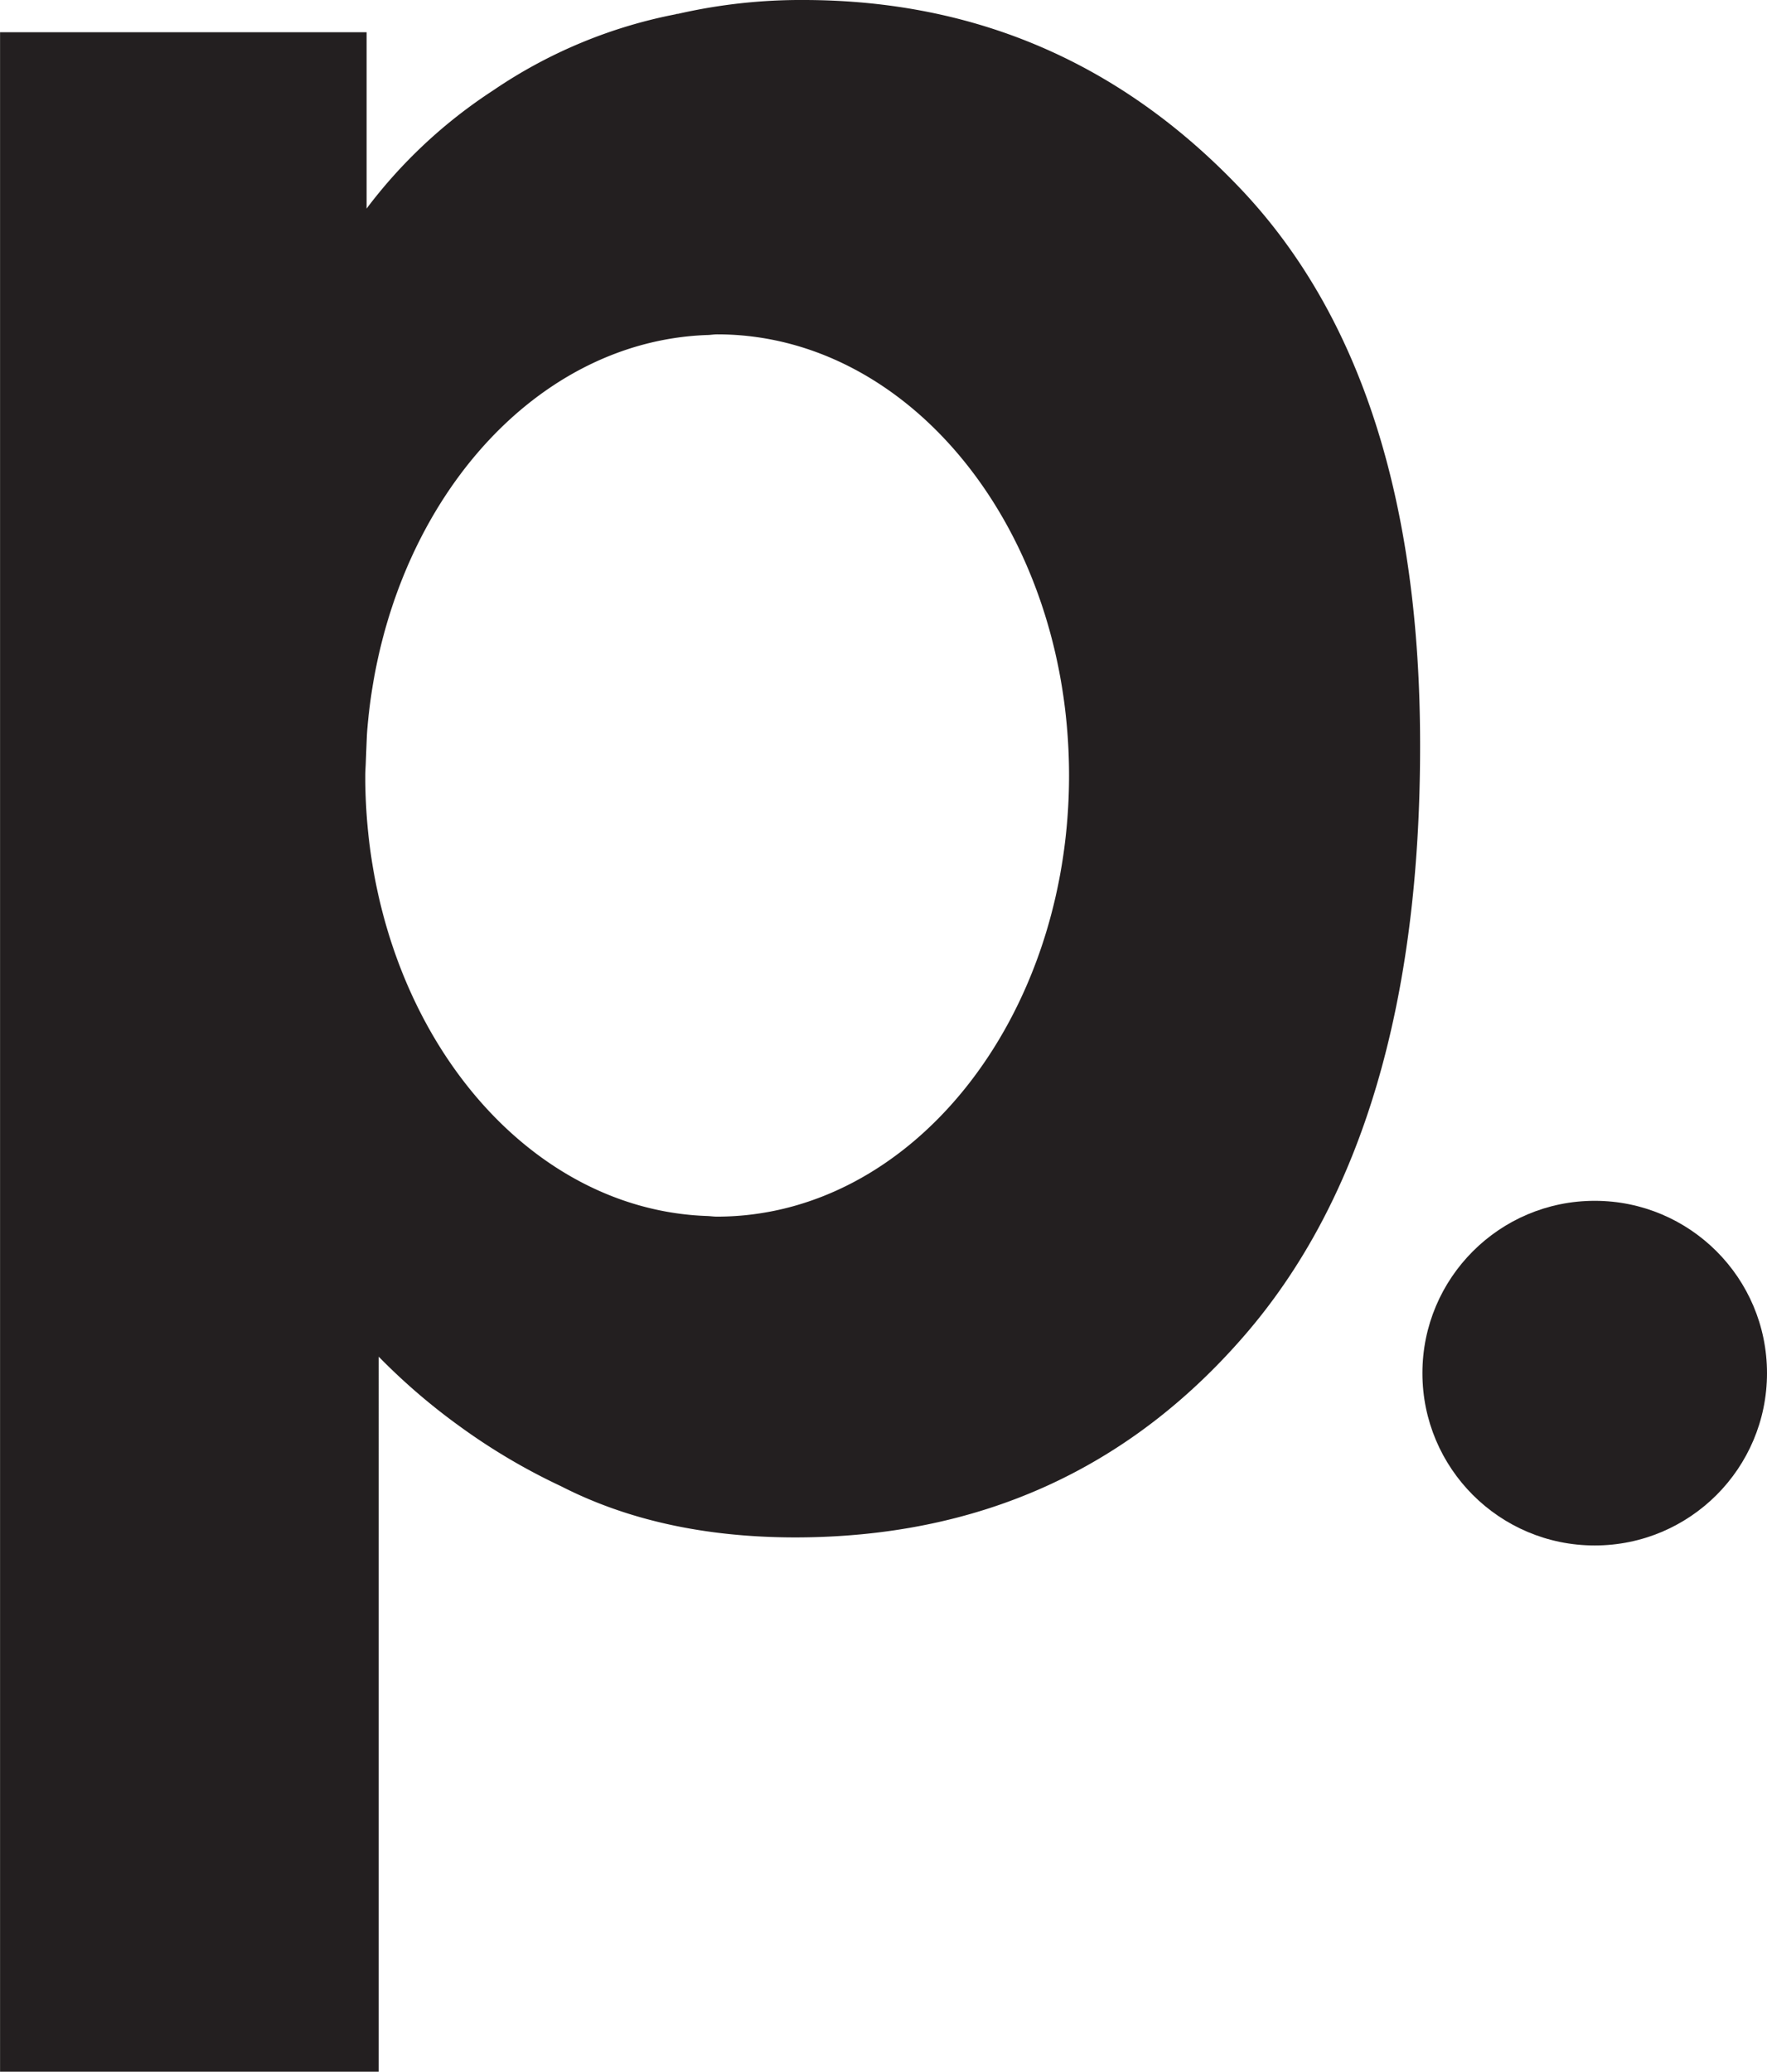 <svg id="Layer_1" data-name="Layer 1" xmlns="http://www.w3.org/2000/svg" viewBox="0 0 314.03 368.12"><defs><style>.cls-1{fill:#231f20;}</style></defs><path class="cls-1" d="M459.56,155.58Q427.73,122,381.87,121.94a97.94,97.94,0,0,0-22.39,2.46c-.11,0-.27,0-.32.06A87,87,0,0,0,326.64,138a88.81,88.81,0,0,0-22.5,21V127.67H239V490.06h67.29V363a111,111,0,0,0,14.4,12.38,109.68,109.68,0,0,0,18,10.64q17.69,9.06,41.51,9.1,49,0,80.1-36.05t31.07-104.69Q491.38,189.21,459.56,155.58ZM366.4,338.12c-.59,0-1.16-.09-1.74-.11-33.42-1.16-60.27-35.12-60.75-77.15,0-.38,0-.74,0-1.12,0-.89.08-1.75.1-2.63l.06-1.53c.07-1.48.1-3,.23-4.42,3.35-38.5,28.93-68.55,60.31-69.69.61,0,1.21-.12,1.83-.12,34.54,0,62.54,35.1,62.54,78.39S400.94,338.12,366.4,338.12Z" transform="translate(-238.99 -121.94)"/><circle class="cls-1" cx="283.41" cy="243.99" r="30.62"/></svg>